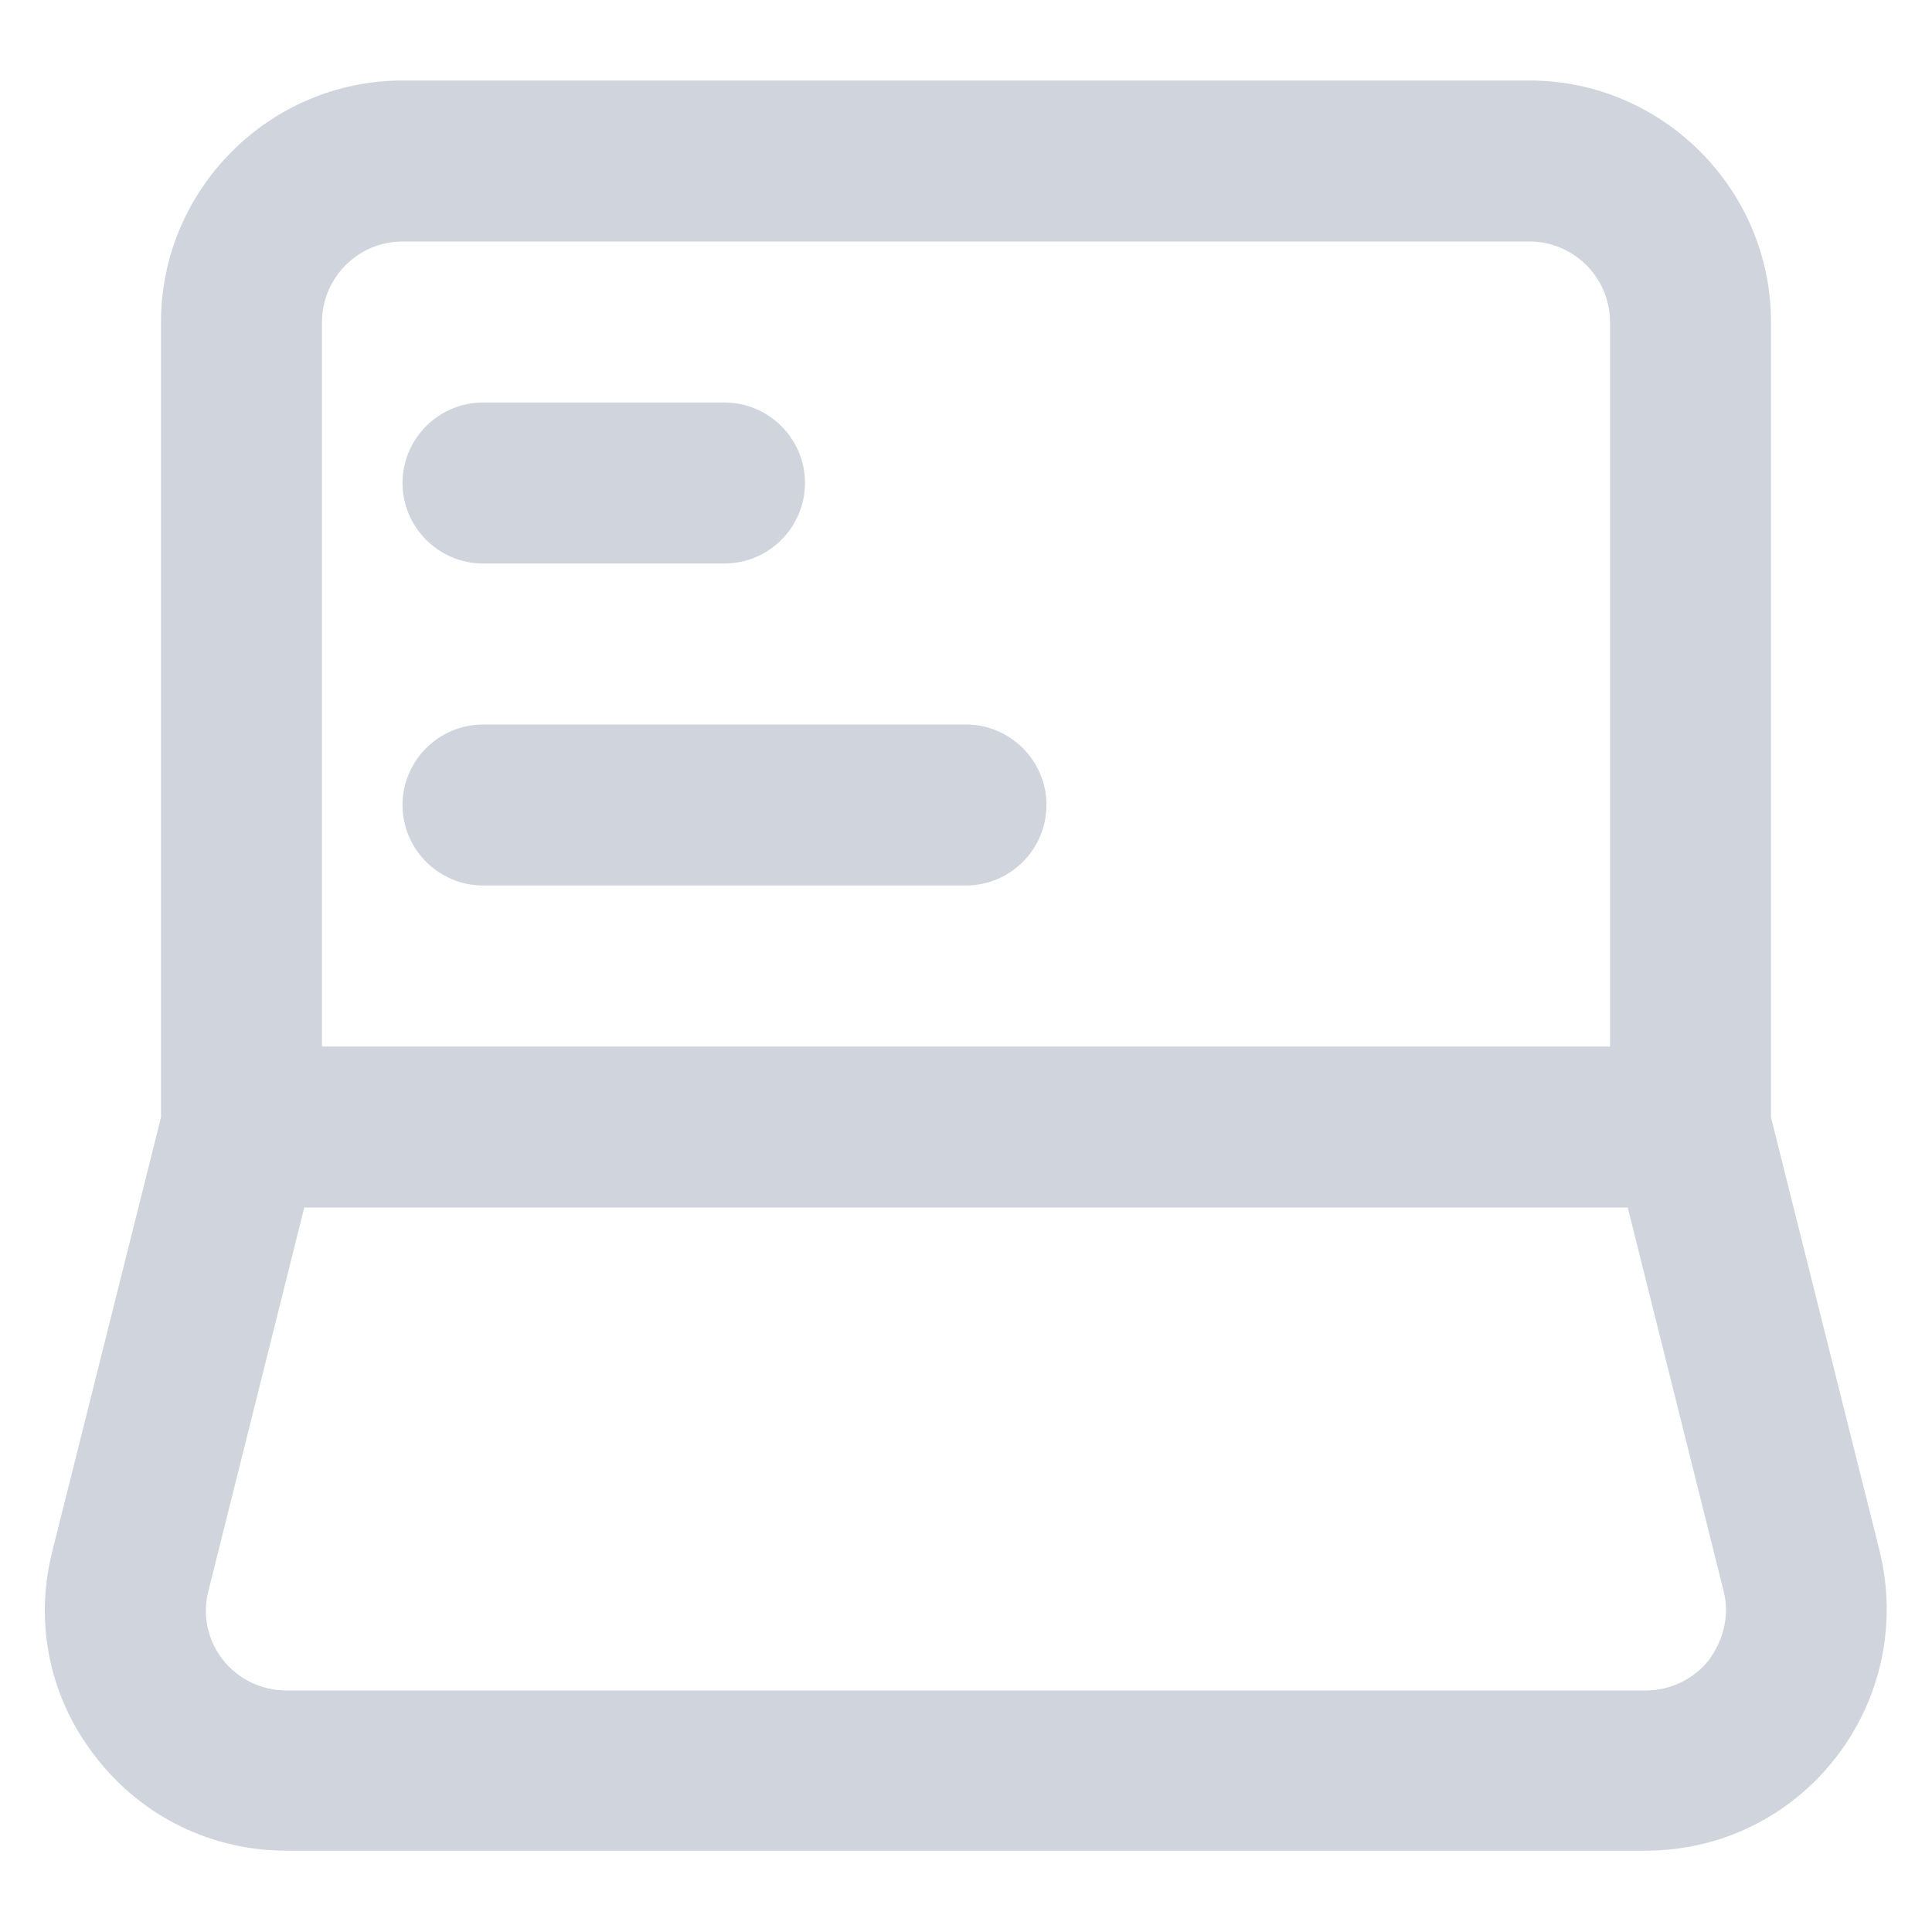 <svg width="24" height="24" viewBox="0 0 24 24" fill="none" xmlns="http://www.w3.org/2000/svg">
<g clip-path="url(#clip0_1493_2172)">
<path d="M23.35 19.27L22 13.88V4C22 2.35 20.65 1 19 1H5C3.35 1 2 2.35 2 4V13.88L0.65 19.27C0.42 20.17 0.62 21.11 1.2 21.84C1.77 22.57 2.63 22.99 3.56 22.99H20.44C21.37 22.99 22.23 22.57 22.8 21.84C23.37 21.11 23.57 20.17 23.35 19.27ZM4 4C4 3.45 4.45 3 5 3H19C19.55 3 20 3.45 20 4V13H4V4ZM21.23 20.62C21.04 20.86 20.75 21 20.44 21H3.56C3.25 21 2.96 20.86 2.77 20.62C2.58 20.38 2.51 20.06 2.59 19.76L3.78 15H20.22L21.41 19.76C21.49 20.06 21.41 20.37 21.23 20.62Z" fill="#D0D5DD"/>
<path d="M6 7H9C9.55 7 10 6.55 10 6C10 5.45 9.55 5 9 5H6C5.45 5 5 5.45 5 6C5 6.55 5.45 7 6 7Z" fill="#D0D5DD"/>
<path d="M12 9H6C5.45 9 5 9.45 5 10C5 10.55 5.45 11 6 11H12C12.55 11 13 10.55 13 10C13 9.45 12.55 9 12 9Z" fill="#D0D5DD"/>
</g>
<defs>
<clipPath id="clip0_1493_2172">
<rect width="24" height="24" fill="white"/>
</clipPath>
</defs>
</svg>
